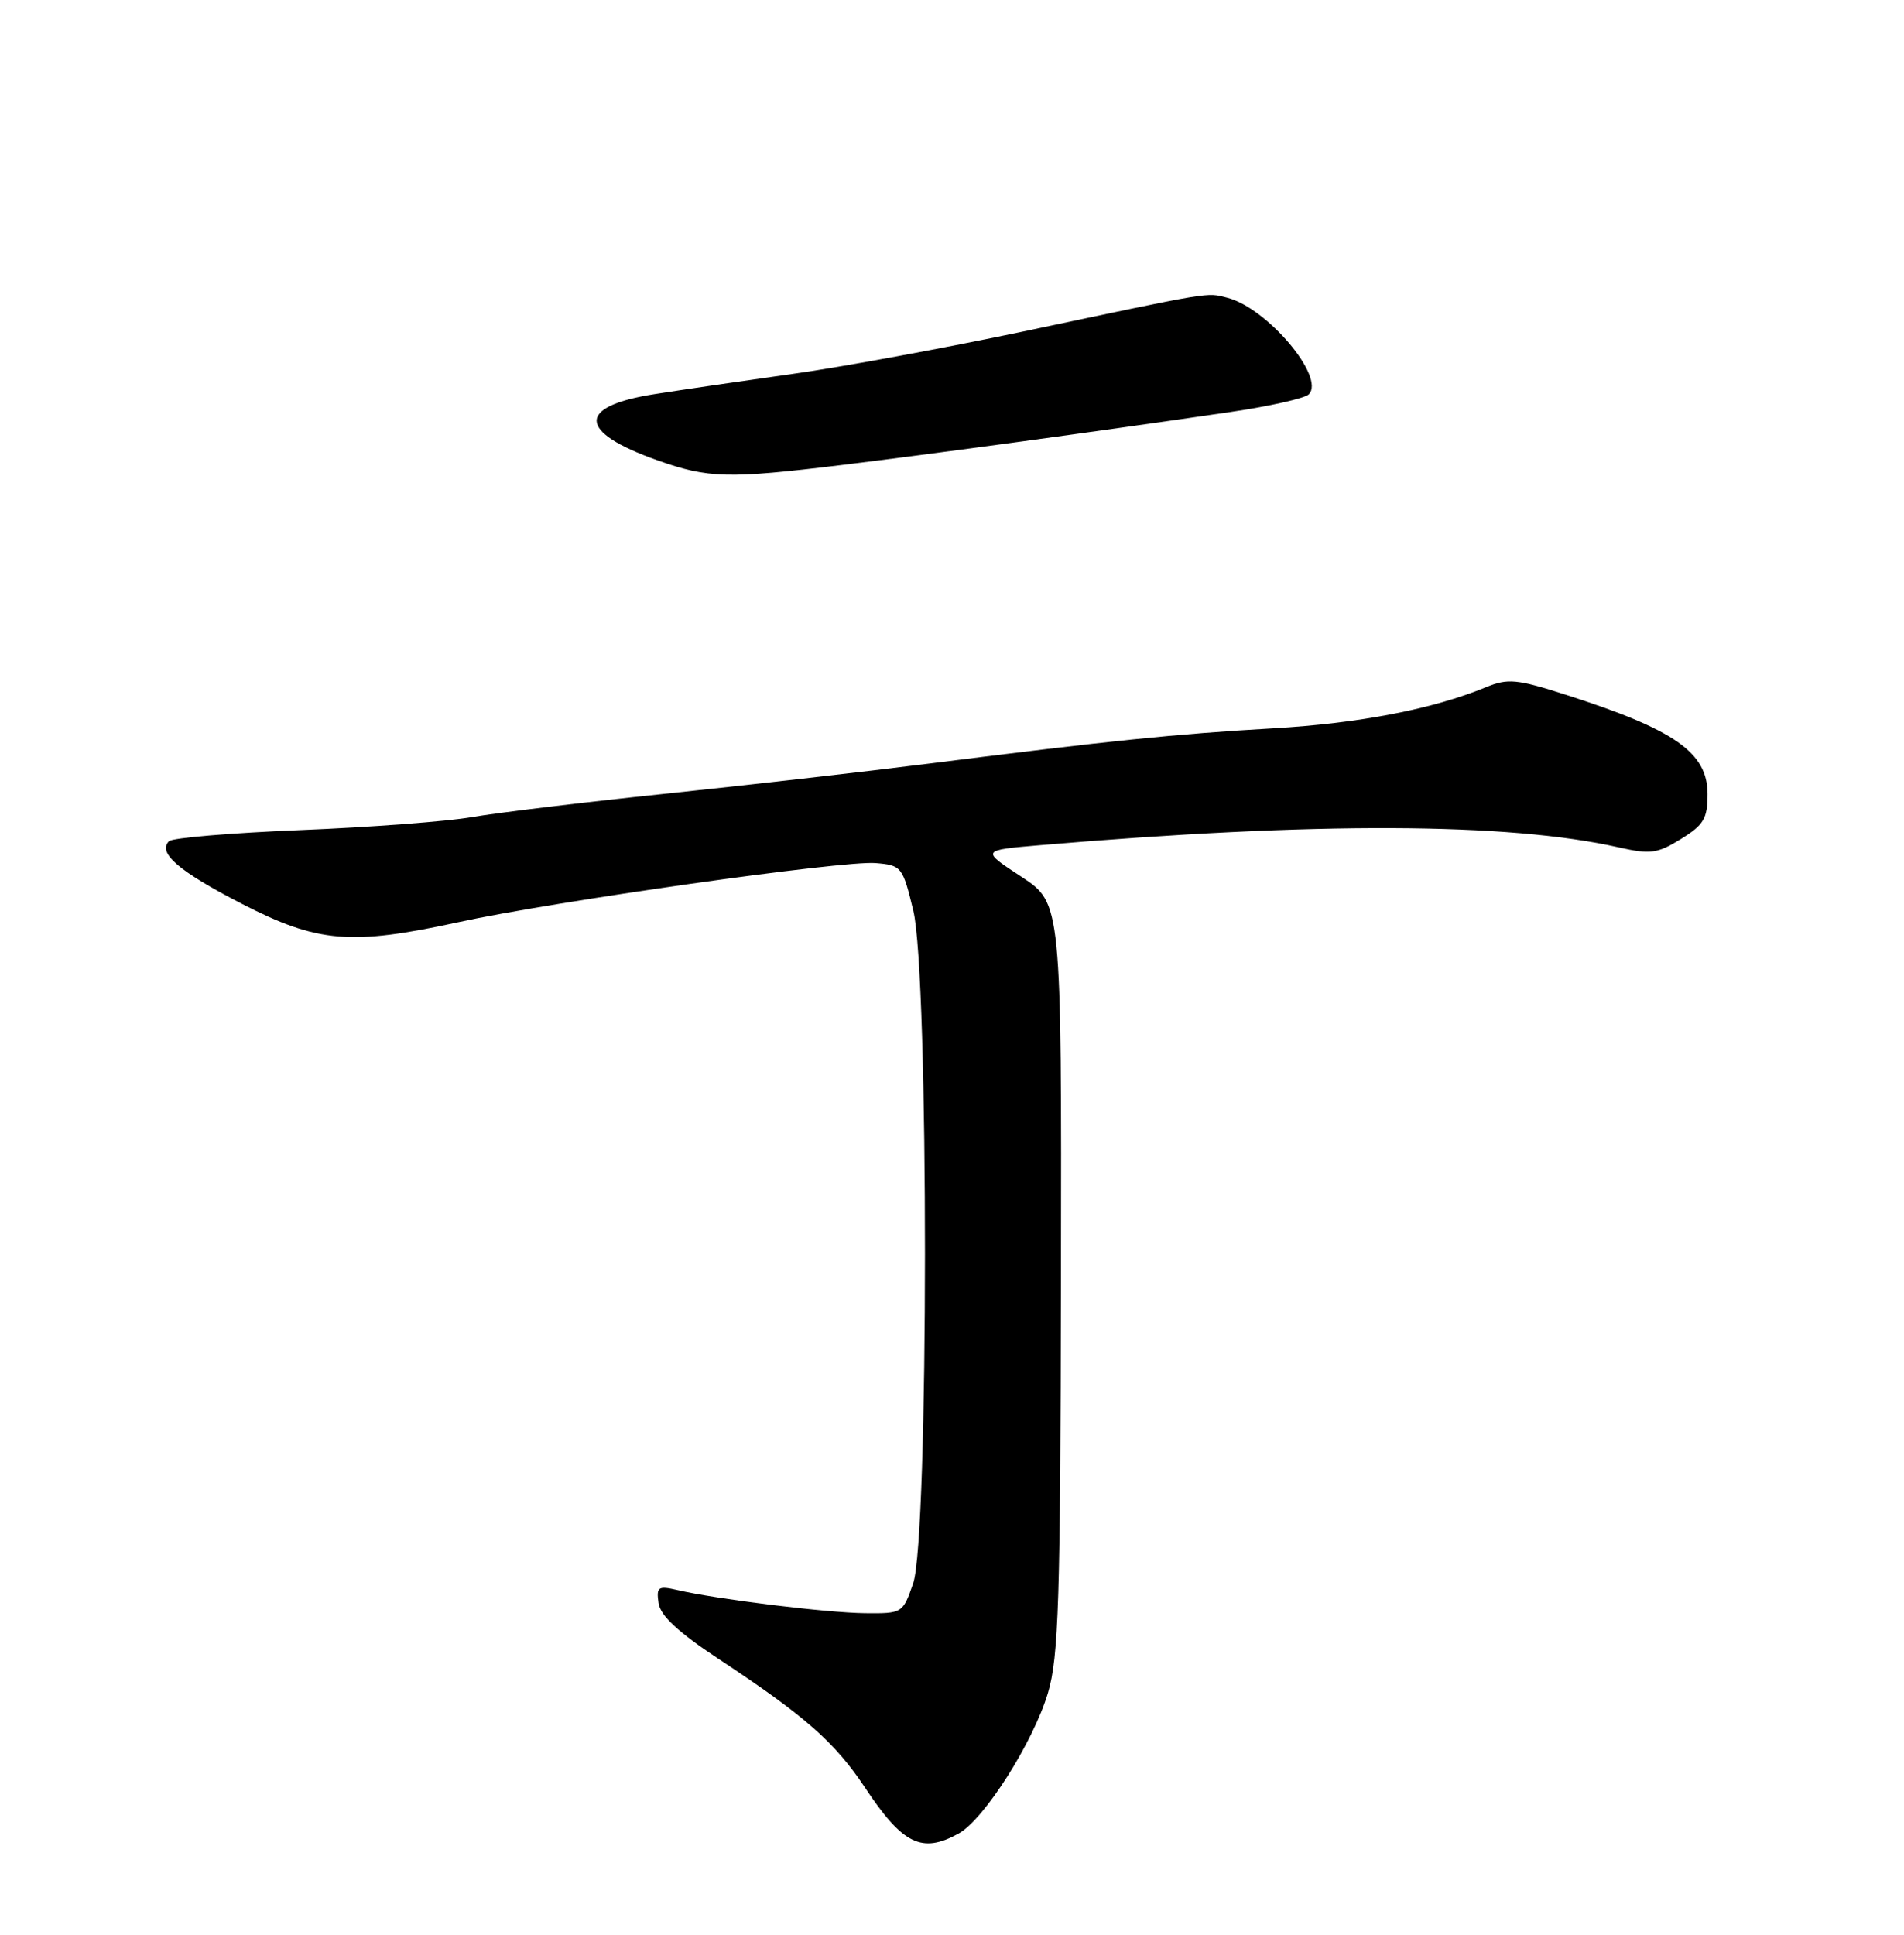 <?xml version="1.0" encoding="UTF-8" standalone="no"?>
<!DOCTYPE svg PUBLIC "-//W3C//DTD SVG 1.1//EN" "http://www.w3.org/Graphics/SVG/1.1/DTD/svg11.dtd" >
<svg xmlns="http://www.w3.org/2000/svg" xmlns:xlink="http://www.w3.org/1999/xlink" version="1.1" viewBox="0 0 252 256">
 <g >
 <path fill="currentColor"
d=" M 126.89 242.60 C 130.27 240.73 136.76 230.51 138.70 224.00 C 140.12 219.24 140.35 211.82 140.42 169.00 C 140.50 119.50 140.50 119.50 135.17 116.00 C 129.83 112.50 129.83 112.50 137.67 111.83 C 174.08 108.73 199.61 108.82 214.23 112.12 C 218.43 113.07 219.35 112.95 222.48 111.01 C 225.50 109.15 226.00 108.30 226.00 105.07 C 226.00 99.57 221.68 96.55 207.22 91.92 C 200.76 89.85 199.57 89.74 196.72 90.91 C 189.65 93.83 179.92 95.71 168.50 96.37 C 155.49 97.12 146.87 98.01 123.00 101.03 C 114.47 102.11 98.72 103.91 88.00 105.03 C 77.28 106.15 65.80 107.54 62.50 108.11 C 59.20 108.69 49.00 109.46 39.83 109.83 C 30.67 110.20 22.81 110.86 22.37 111.30 C 20.82 112.85 23.66 115.29 32.03 119.60 C 42.04 124.75 46.45 125.12 60.63 122.03 C 73.28 119.27 111.60 113.84 115.88 114.20 C 119.33 114.49 119.47 114.67 120.88 120.50 C 122.95 129.01 122.93 203.53 120.86 209.50 C 119.49 213.46 119.43 213.50 114.49 213.45 C 109.43 213.40 94.85 211.60 89.66 210.39 C 87.10 209.80 86.86 209.97 87.16 212.10 C 87.40 213.78 89.72 215.94 95.09 219.49 C 106.57 227.07 110.48 230.51 114.45 236.48 C 119.48 244.06 122.01 245.31 126.89 242.60 Z  M 111.50 61.52 C 123.63 60.04 145.67 57.03 162.88 54.51 C 168.05 53.75 172.70 52.70 173.22 52.18 C 175.47 49.93 167.69 40.71 162.41 39.39 C 159.64 38.69 160.78 38.50 135.50 43.85 C 125.05 46.05 111.33 48.58 105.00 49.46 C 98.67 50.35 90.43 51.55 86.68 52.14 C 76.28 53.76 76.41 57.15 87.02 60.91 C 93.76 63.30 96.36 63.37 111.50 61.52 Z "/>
</g>
</svg>